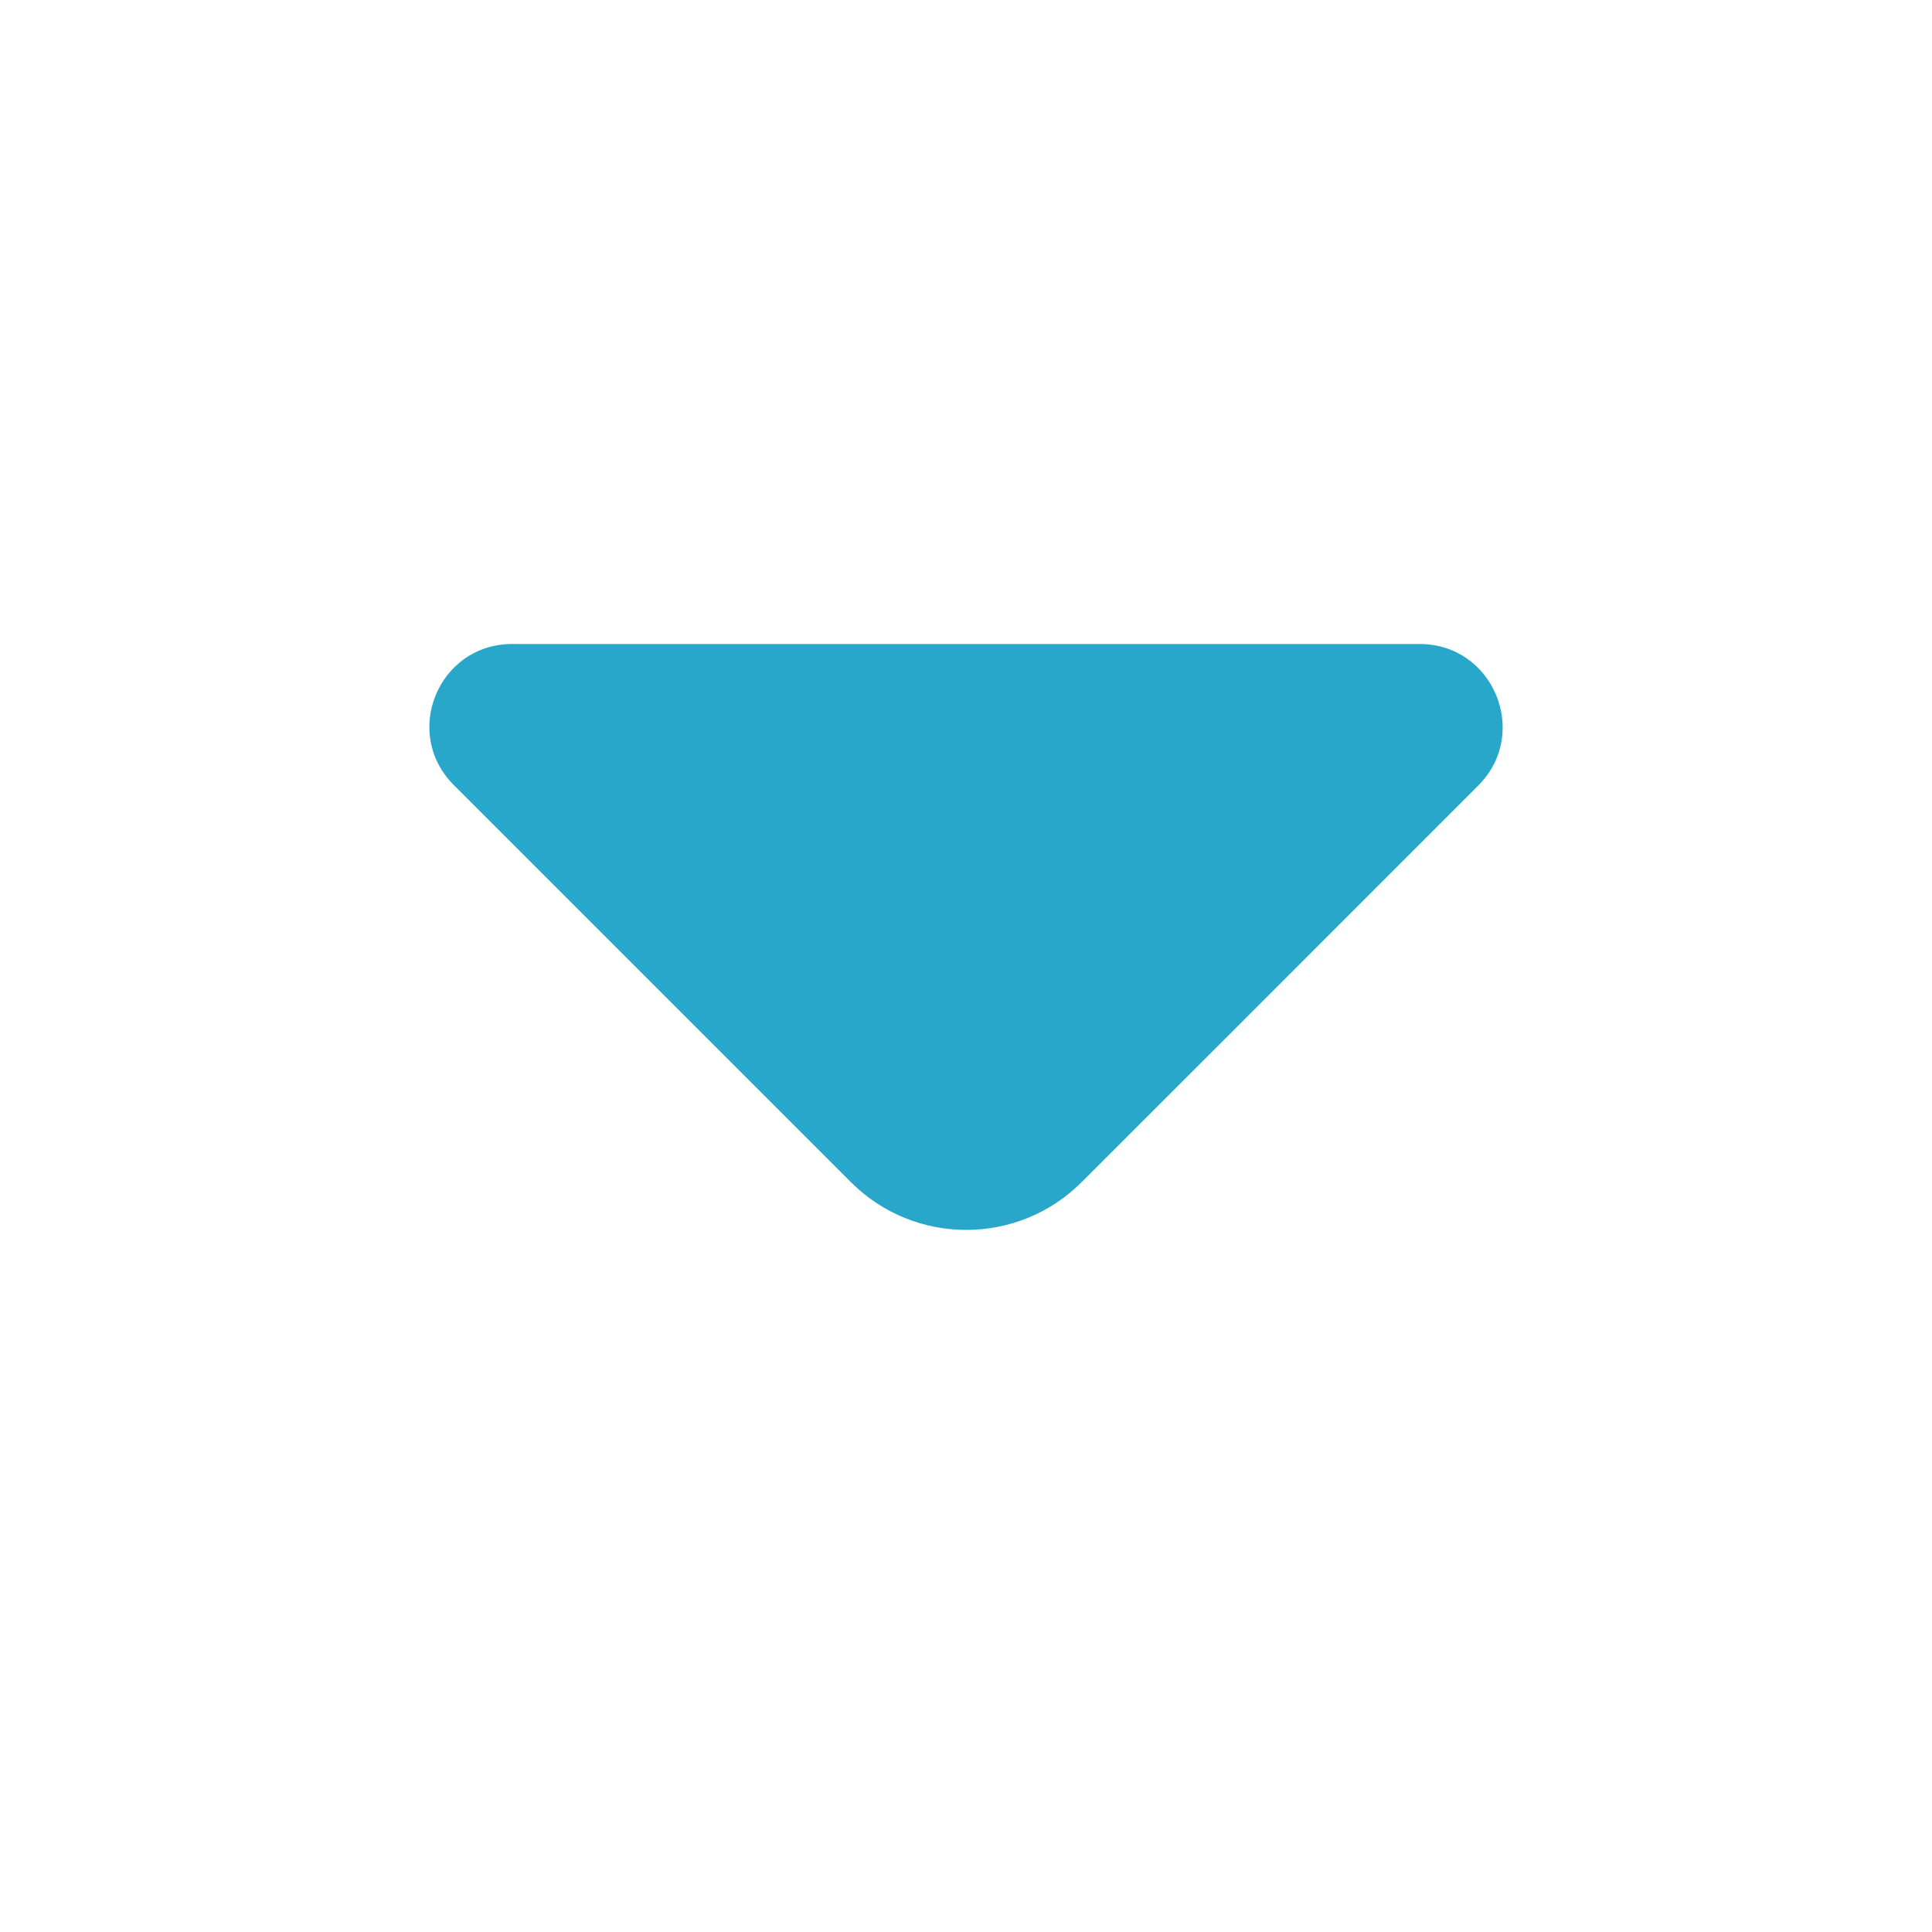 <svg width="18" height="18" viewBox="0 0 18 18" fill="none" xmlns="http://www.w3.org/2000/svg">
<g opacity="0.85">
<path d="M13.227 6H8.777H4.771C4.085 6 3.742 6.829 4.228 7.314L7.928 11.014C8.52 11.607 9.485 11.607 10.077 11.014L11.485 9.607L13.777 7.314C14.256 6.829 13.913 6 13.227 6Z" fill="#0498C1"/>
</g>
</svg>
